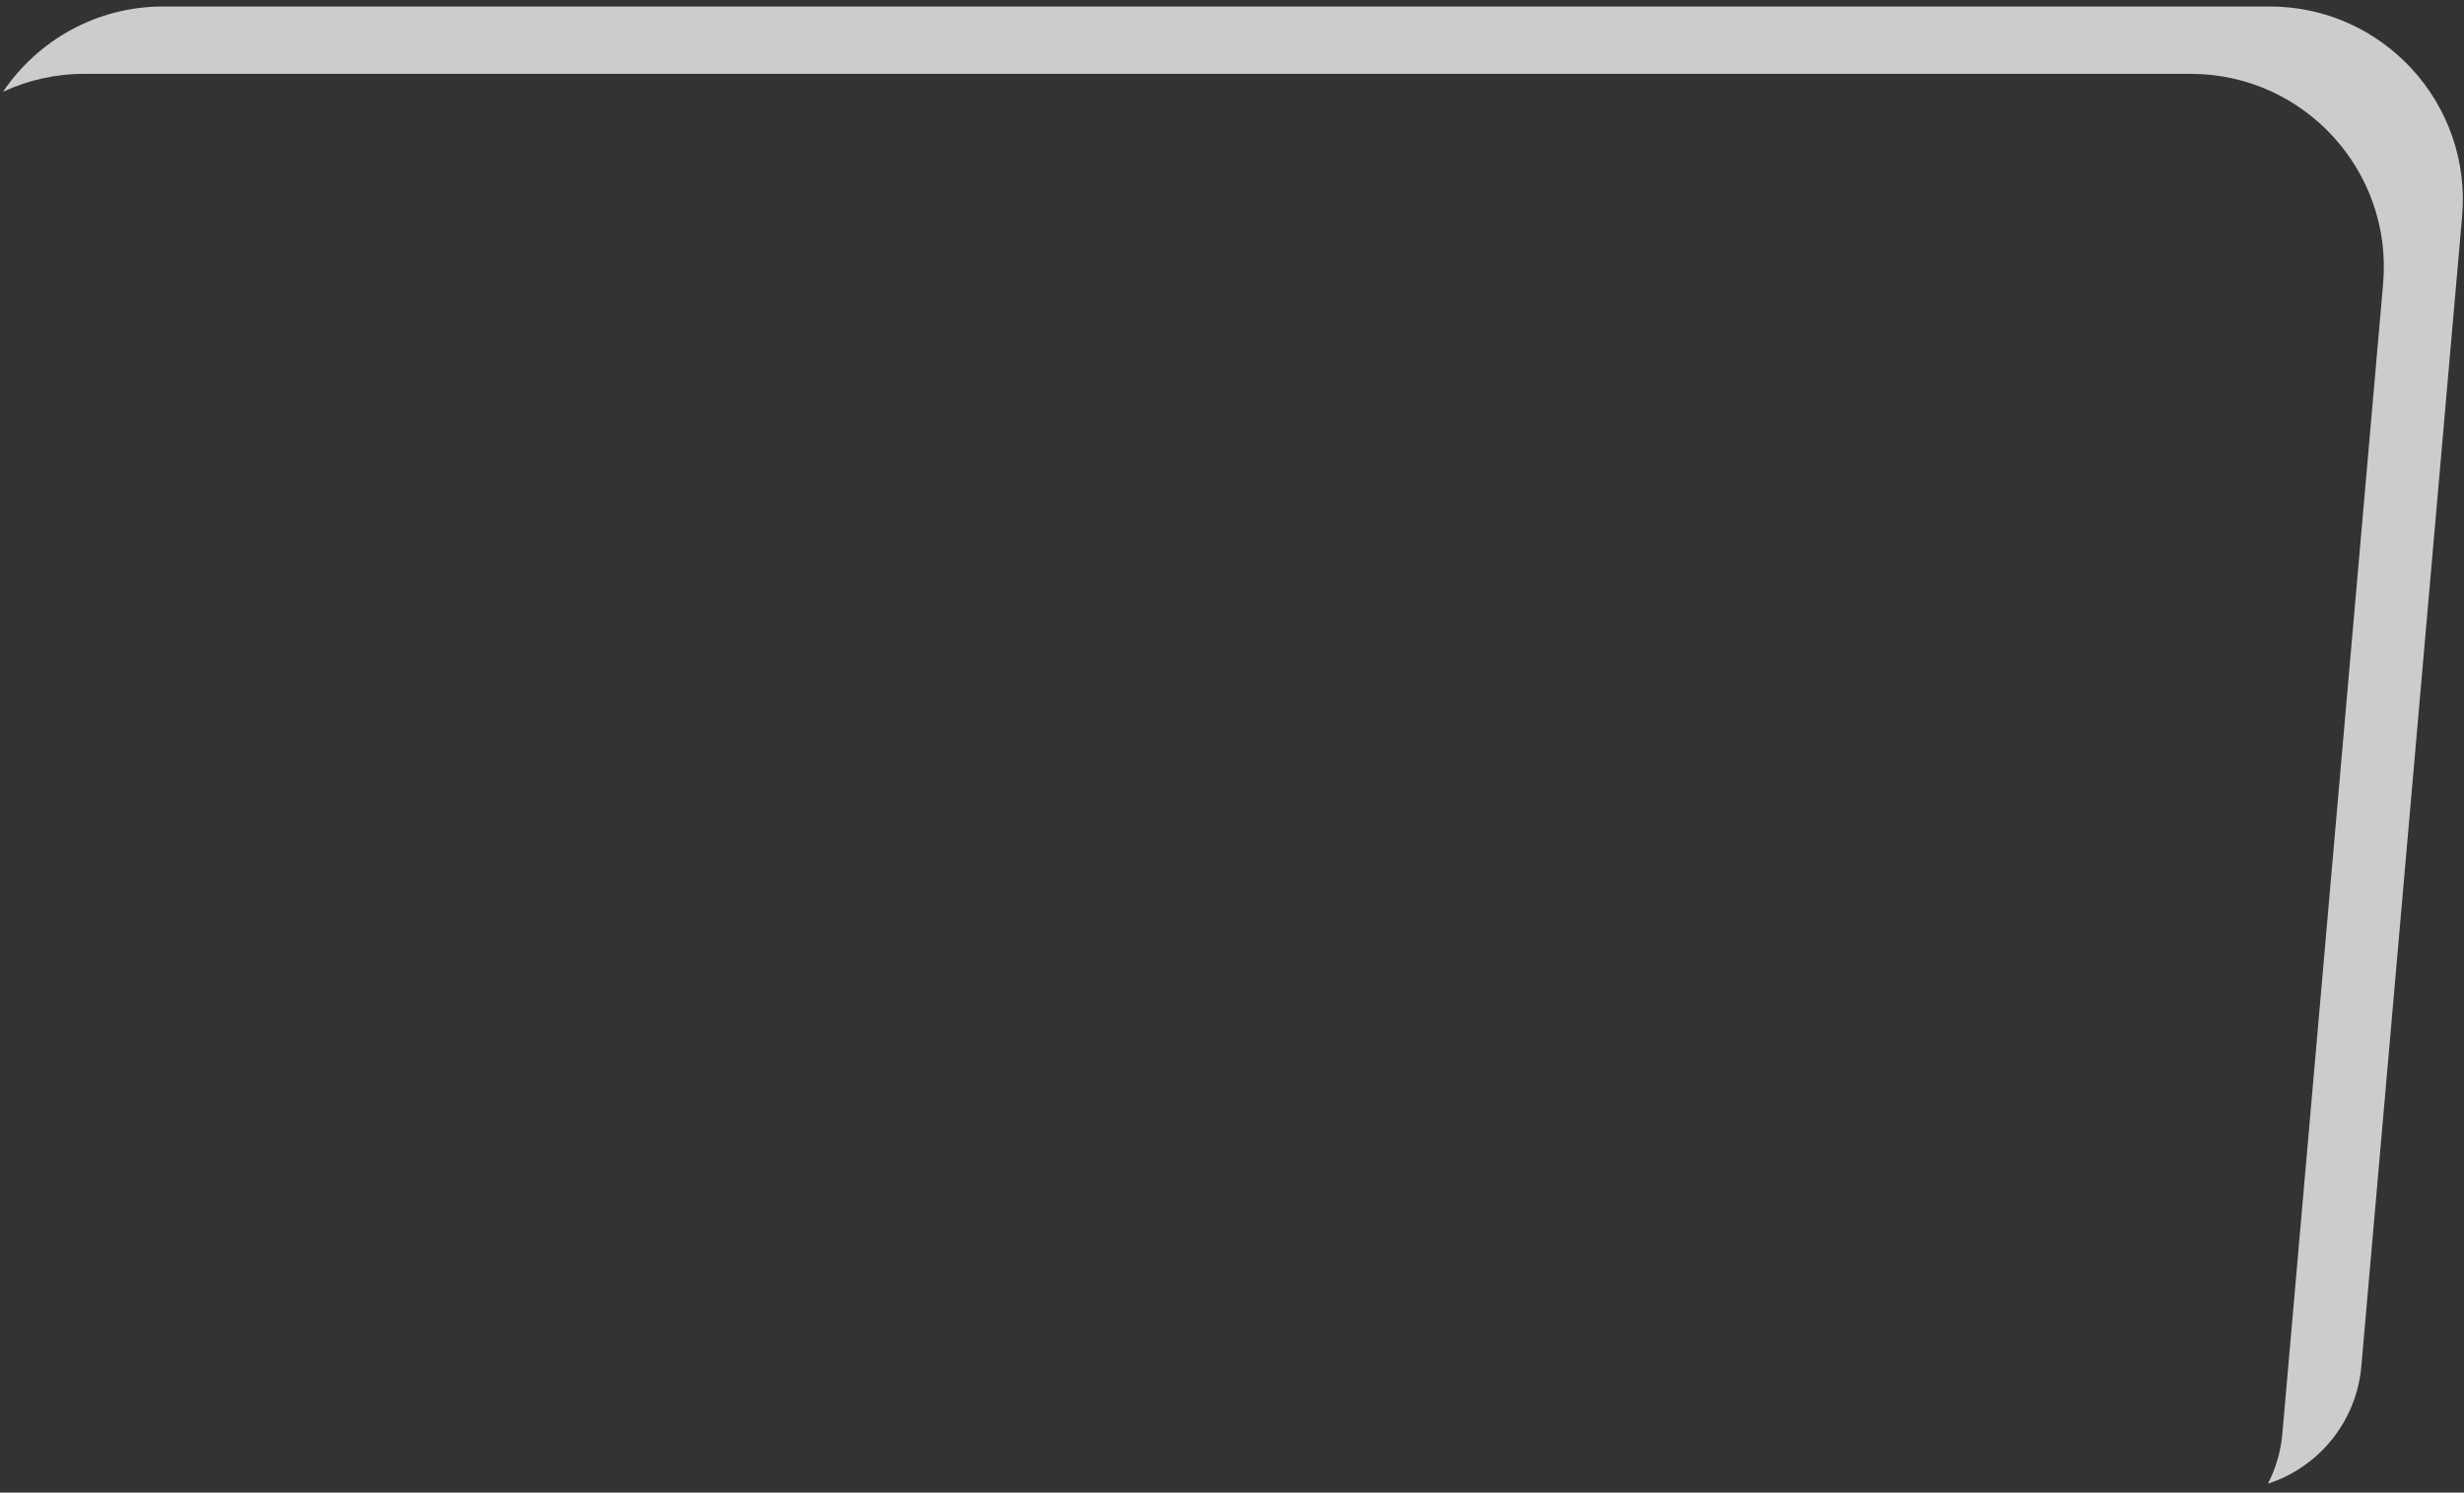 <svg width="137" height="83" viewBox="0 0 137 83" fill="none" xmlns="http://www.w3.org/2000/svg">
<rect x="0" y="0" width="137" height="83" fill="#333333" stroke="none"/>
<g opacity="0.75">
<path d="M0.167 5.104C1.537 4.463 3.067 4.107 4.689 4.107H121.804C128.104 4.107 133.055 9.512 132.502 15.791L126.9 79.728C126.812 80.726 126.533 81.661 126.099 82.503C128.91 81.594 131.018 79.072 131.292 75.981L136.894 12.044C137.447 5.765 132.496 0.36 126.197 0.36H9.082C5.351 0.36 2.09 2.257 0.167 5.104Z" fill="white"/>
</g>
</svg>

